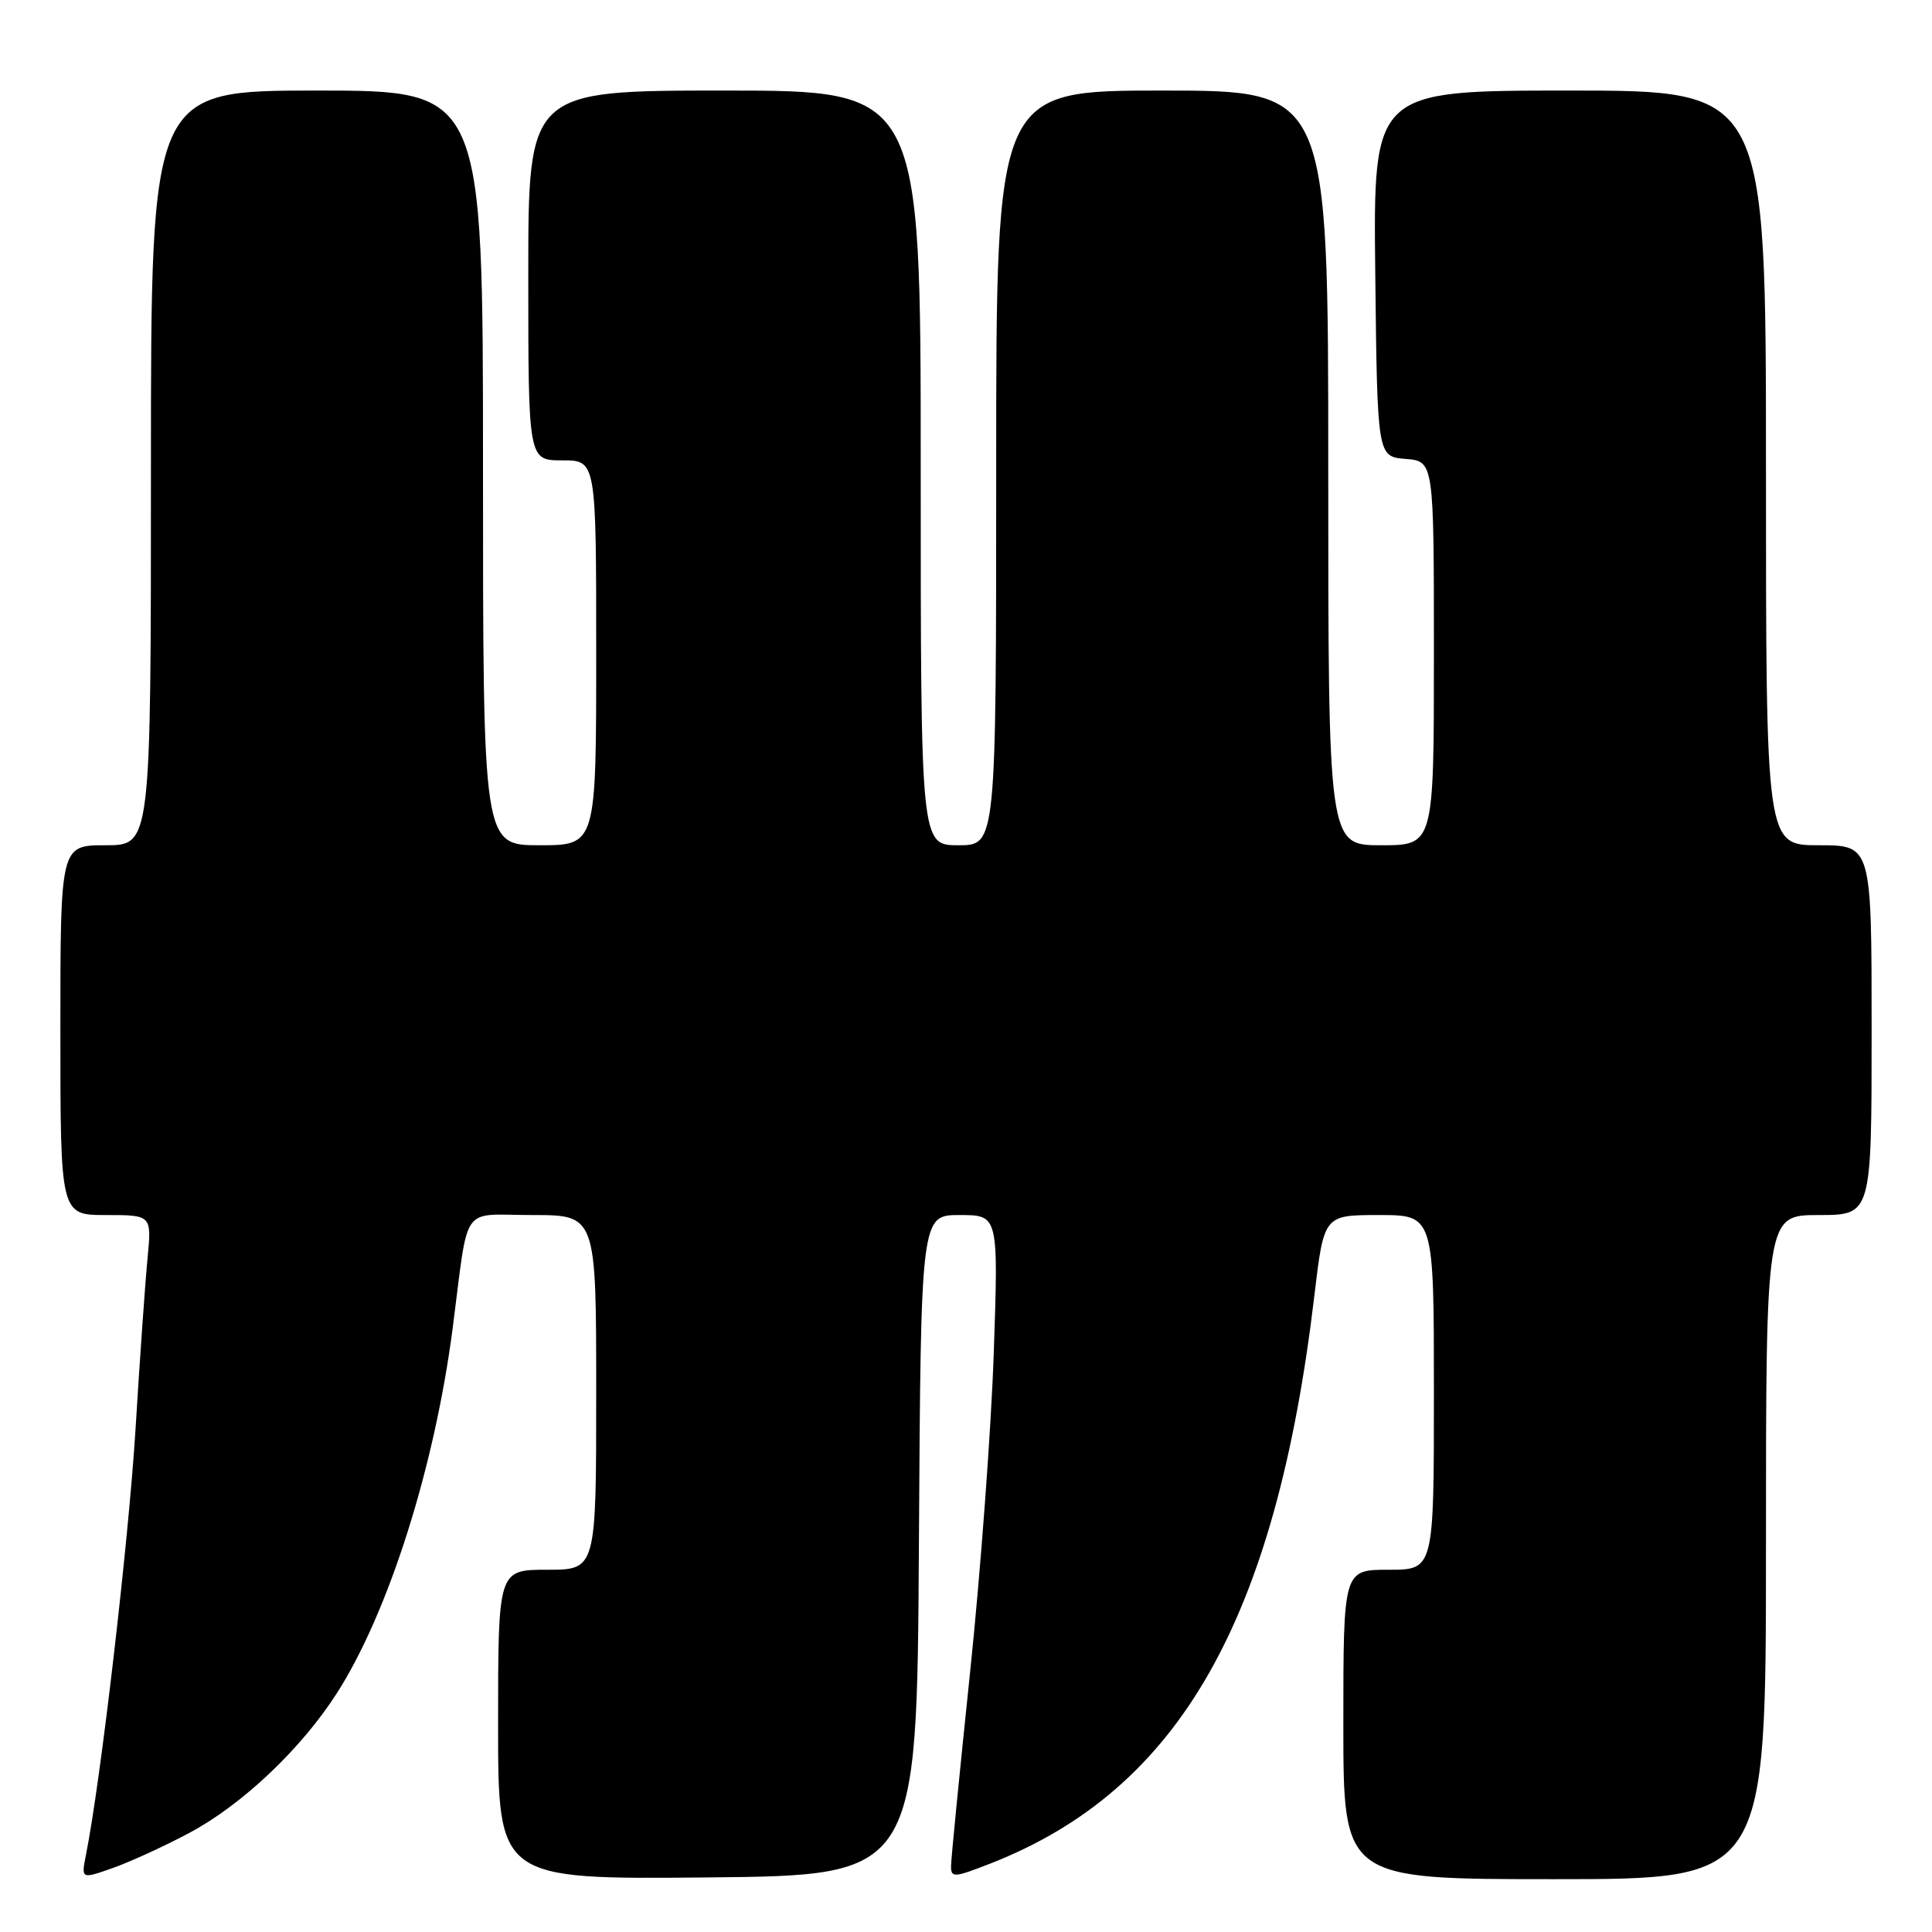 <?xml version="1.0" encoding="UTF-8" standalone="no"?>
<!DOCTYPE svg PUBLIC "-//W3C//DTD SVG 1.1//EN" "http://www.w3.org/Graphics/SVG/1.1/DTD/svg11.dtd" >
<svg xmlns="http://www.w3.org/2000/svg" xmlns:xlink="http://www.w3.org/1999/xlink" version="1.1" viewBox="0 0 256 256">
 <g >
 <path fill="currentColor"
d=" M 25.09 242.87 C 32.10 239.13 39.93 231.72 44.66 224.32 C 51.49 213.64 57.59 194.41 59.98 176.00 C 62.17 159.17 60.89 161.00 70.55 161.00 C 79.00 161.00 79.00 161.00 79.00 184.50 C 79.00 208.00 79.00 208.00 72.50 208.00 C 66.00 208.00 66.00 208.00 66.00 228.52 C 66.00 249.03 66.00 249.03 93.75 248.77 C 121.50 248.50 121.50 248.50 121.76 204.75 C 122.02 161.00 122.02 161.00 127.16 161.00 C 132.30 161.00 132.30 161.00 131.68 179.25 C 131.34 189.29 129.93 208.30 128.55 221.50 C 127.17 234.70 126.03 246.28 126.02 247.24 C 126.00 248.84 126.39 248.82 131.25 246.92 C 156.25 237.14 169.06 214.67 174.16 171.68 C 175.43 161.00 175.43 161.00 182.72 161.00 C 190.00 161.00 190.00 161.00 190.00 184.50 C 190.00 208.00 190.00 208.00 184.00 208.00 C 178.00 208.00 178.00 208.00 178.00 228.50 C 178.00 249.00 178.00 249.00 206.00 249.00 C 234.00 249.00 234.00 249.00 234.00 205.00 C 234.00 161.00 234.00 161.00 241.00 161.00 C 248.00 161.00 248.00 161.00 248.00 136.50 C 248.00 112.00 248.00 112.00 241.00 112.00 C 234.00 112.00 234.00 112.00 234.00 62.00 C 234.00 12.00 234.00 12.00 207.98 12.00 C 181.96 12.00 181.96 12.00 182.23 36.25 C 182.50 60.50 182.50 60.50 186.25 60.81 C 190.00 61.12 190.00 61.12 190.00 86.56 C 190.00 112.00 190.00 112.00 183.00 112.00 C 176.00 112.00 176.00 112.00 176.00 62.00 C 176.00 12.00 176.00 12.00 154.00 12.00 C 132.00 12.00 132.00 12.00 132.00 62.00 C 132.00 112.00 132.00 112.00 127.00 112.00 C 122.00 112.00 122.00 112.00 122.00 62.00 C 122.00 12.00 122.00 12.00 96.00 12.00 C 70.00 12.00 70.00 12.00 70.00 36.50 C 70.00 61.00 70.00 61.00 74.50 61.00 C 79.00 61.00 79.00 61.00 79.00 86.50 C 79.00 112.00 79.00 112.00 71.50 112.00 C 64.00 112.00 64.00 112.00 64.00 62.00 C 64.00 12.00 64.00 12.00 42.00 12.00 C 20.00 12.00 20.00 12.00 20.00 62.00 C 20.00 112.00 20.00 112.00 14.00 112.00 C 8.00 112.00 8.00 112.00 8.00 136.50 C 8.00 161.00 8.00 161.00 14.05 161.00 C 20.10 161.00 20.10 161.00 19.55 166.75 C 19.24 169.91 18.52 180.15 17.95 189.50 C 17.03 204.27 13.33 236.12 11.39 245.78 C 10.75 249.00 10.75 249.00 14.95 247.52 C 17.27 246.70 21.83 244.61 25.09 242.87 Z "/>
</g>
</svg>